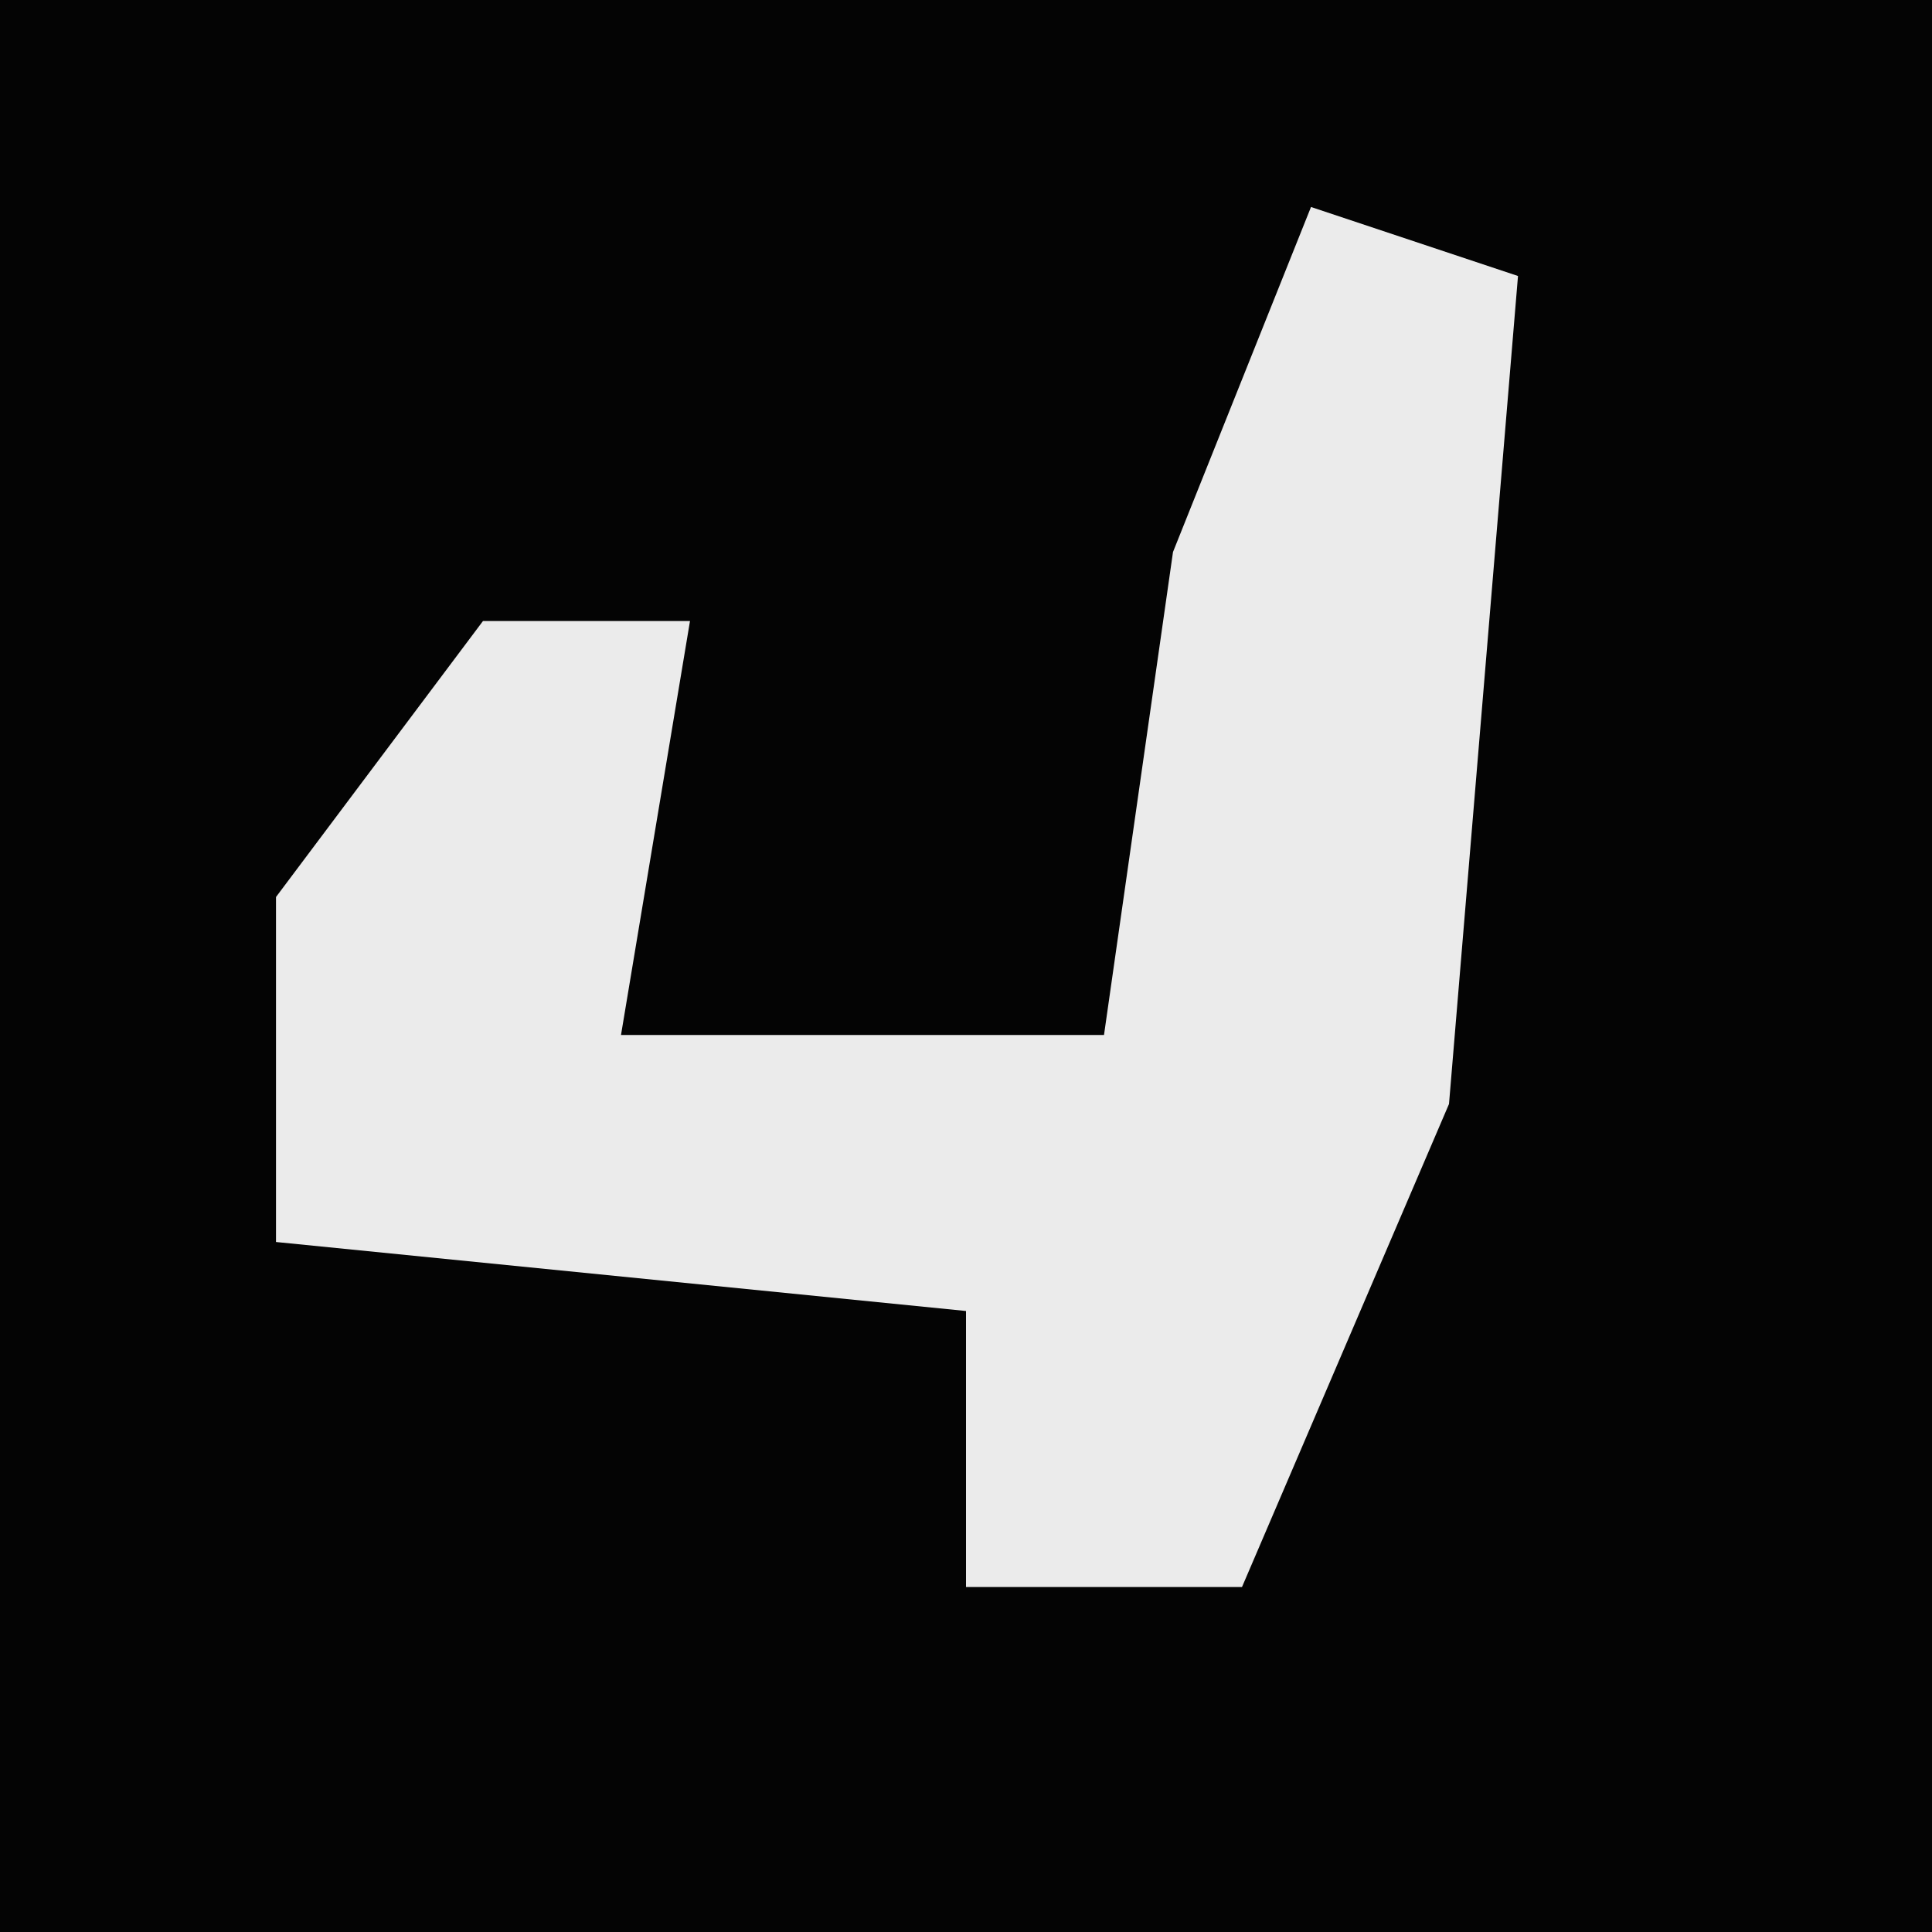 <?xml version="1.0" encoding="UTF-8"?>
<svg version="1.1" xmlns="http://www.w3.org/2000/svg" width="28" height="28">
<path d="M0,0 L28,0 L28,28 L0,28 Z " fill="#040404" transform="translate(0,0)"/>
<path d="M0,0 L3,1 L2,13 L-1,20 L-5,20 L-5,16 L-15,15 L-15,10 L-12,6 L-9,6 L-10,12 L-3,12 L-2,5 Z " fill="#EBEBEB" transform="translate(19,3)"/>
</svg>

